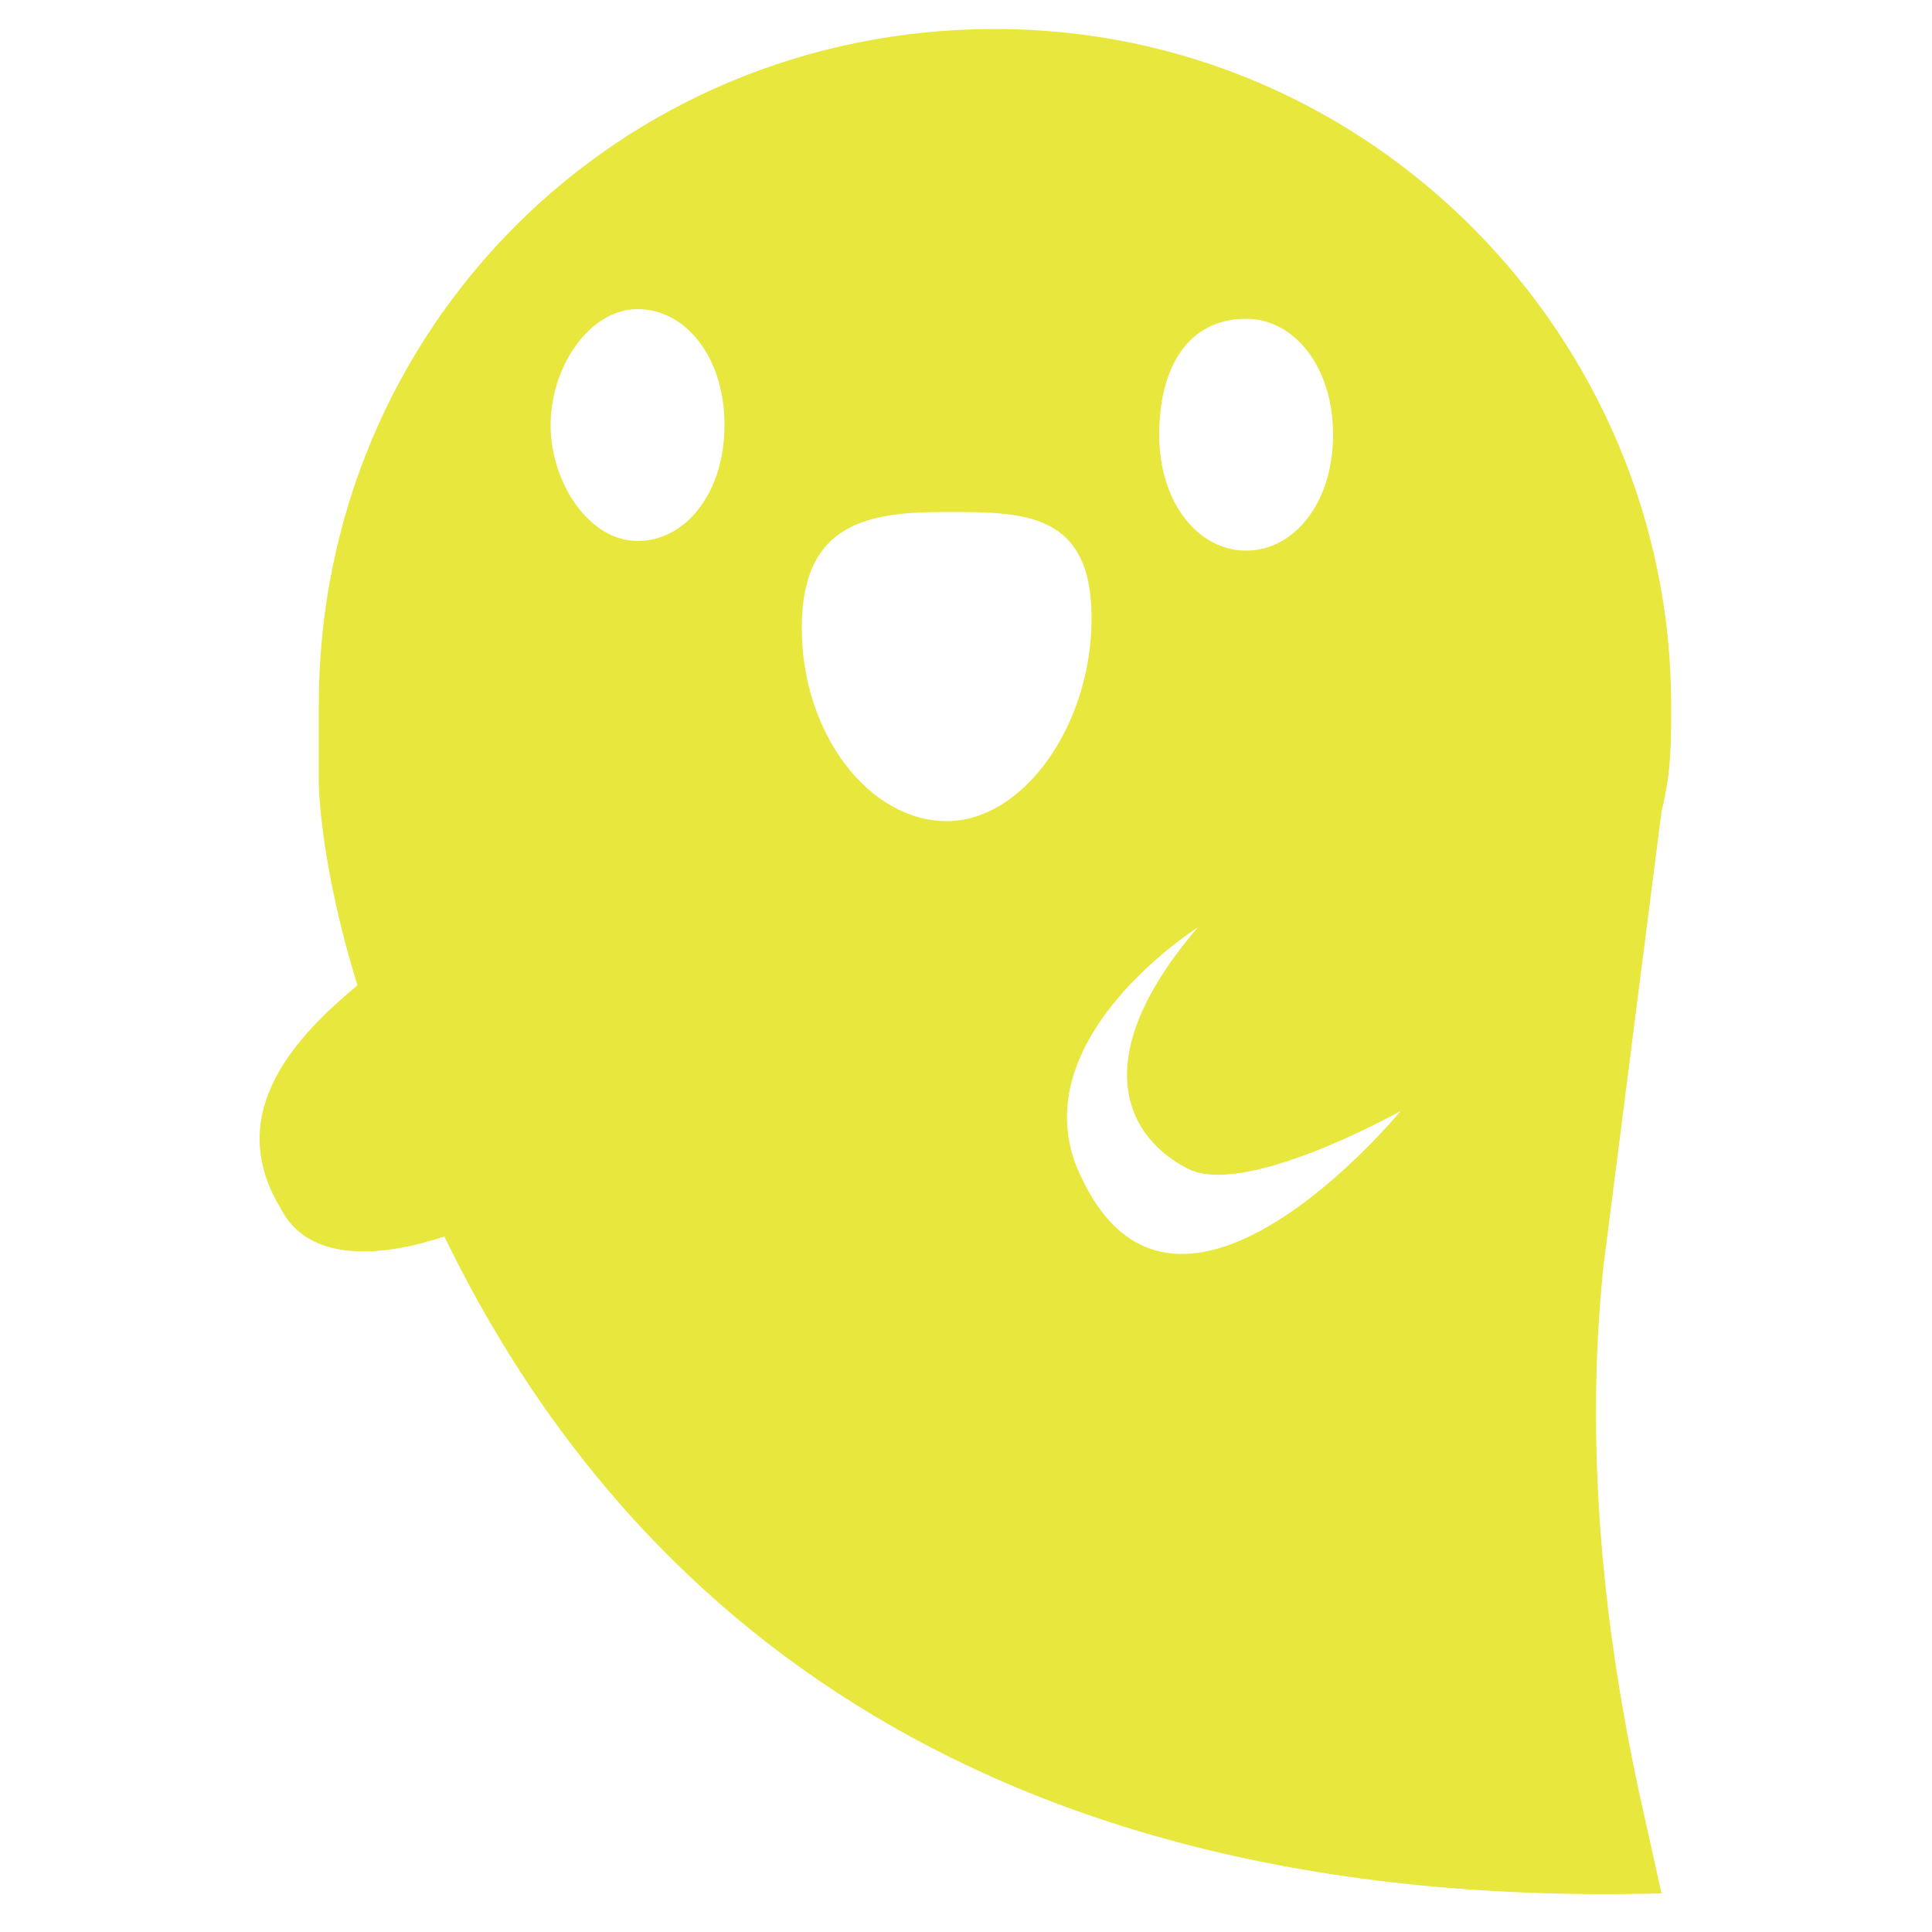<?xml version="1.0" encoding="utf-8"?>
<!-- Generator: Adobe Illustrator 27.8.1, SVG Export Plug-In . SVG Version: 6.00 Build 0)  -->
<svg version="1.1" id="Layer_1" xmlns="http://www.w3.org/2000/svg" xmlns:xlink="http://www.w3.org/1999/xlink" x="0px" y="0px"
	 viewBox="0 0 20 20" style="enable-background:new 0 0 20 20;" xml:space="preserve">
<style type="text/css">
	.st0{fill:#E8E73E;}
</style>
<path class="st0" d="M16.6,13.1l0.6-4.7l0,0c0.1-0.4,0.1-0.7,0.1-1.1c0-3.8-3.1-7-7-7s-7,3.1-7,7c0,0.3,0,0.5,0,0.8l0,0
	c0,0,0,0.8,0.4,2.1c-0.6,0.5-1.4,1.3-0.8,2.3c0.3,0.6,1.1,0.5,1.7,0.3c1.6,3.3,5,7,12.6,6.8l-0.2-0.9C16.6,16.9,16.4,15,16.6,13.1z
	 M12.9,3.3c0.5,0,0.9,0.5,0.9,1.2s-0.4,1.2-0.9,1.2s-0.9-0.5-0.9-1.2S12.3,3.3,12.9,3.3z M6.6,5.6C6.1,5.6,5.7,5,5.7,4.4
	s0.4-1.2,0.9-1.2s0.9,0.5,0.9,1.2S7.1,5.6,6.6,5.6z M9.8,8.5c-0.8,0-1.5-0.9-1.5-2S9,5.3,9.8,5.3c0.8,0,1.5,0,1.5,1.1
	S10.6,8.5,9.8,8.5z M11.2,12.2c-0.7-1.4,1.2-2.6,1.2-2.6c-1.2,1.4-0.7,2.2-0.1,2.5c0.6,0.3,2.2-0.6,2.2-0.6S12.2,14.3,11.2,12.2z"/>
</svg>
